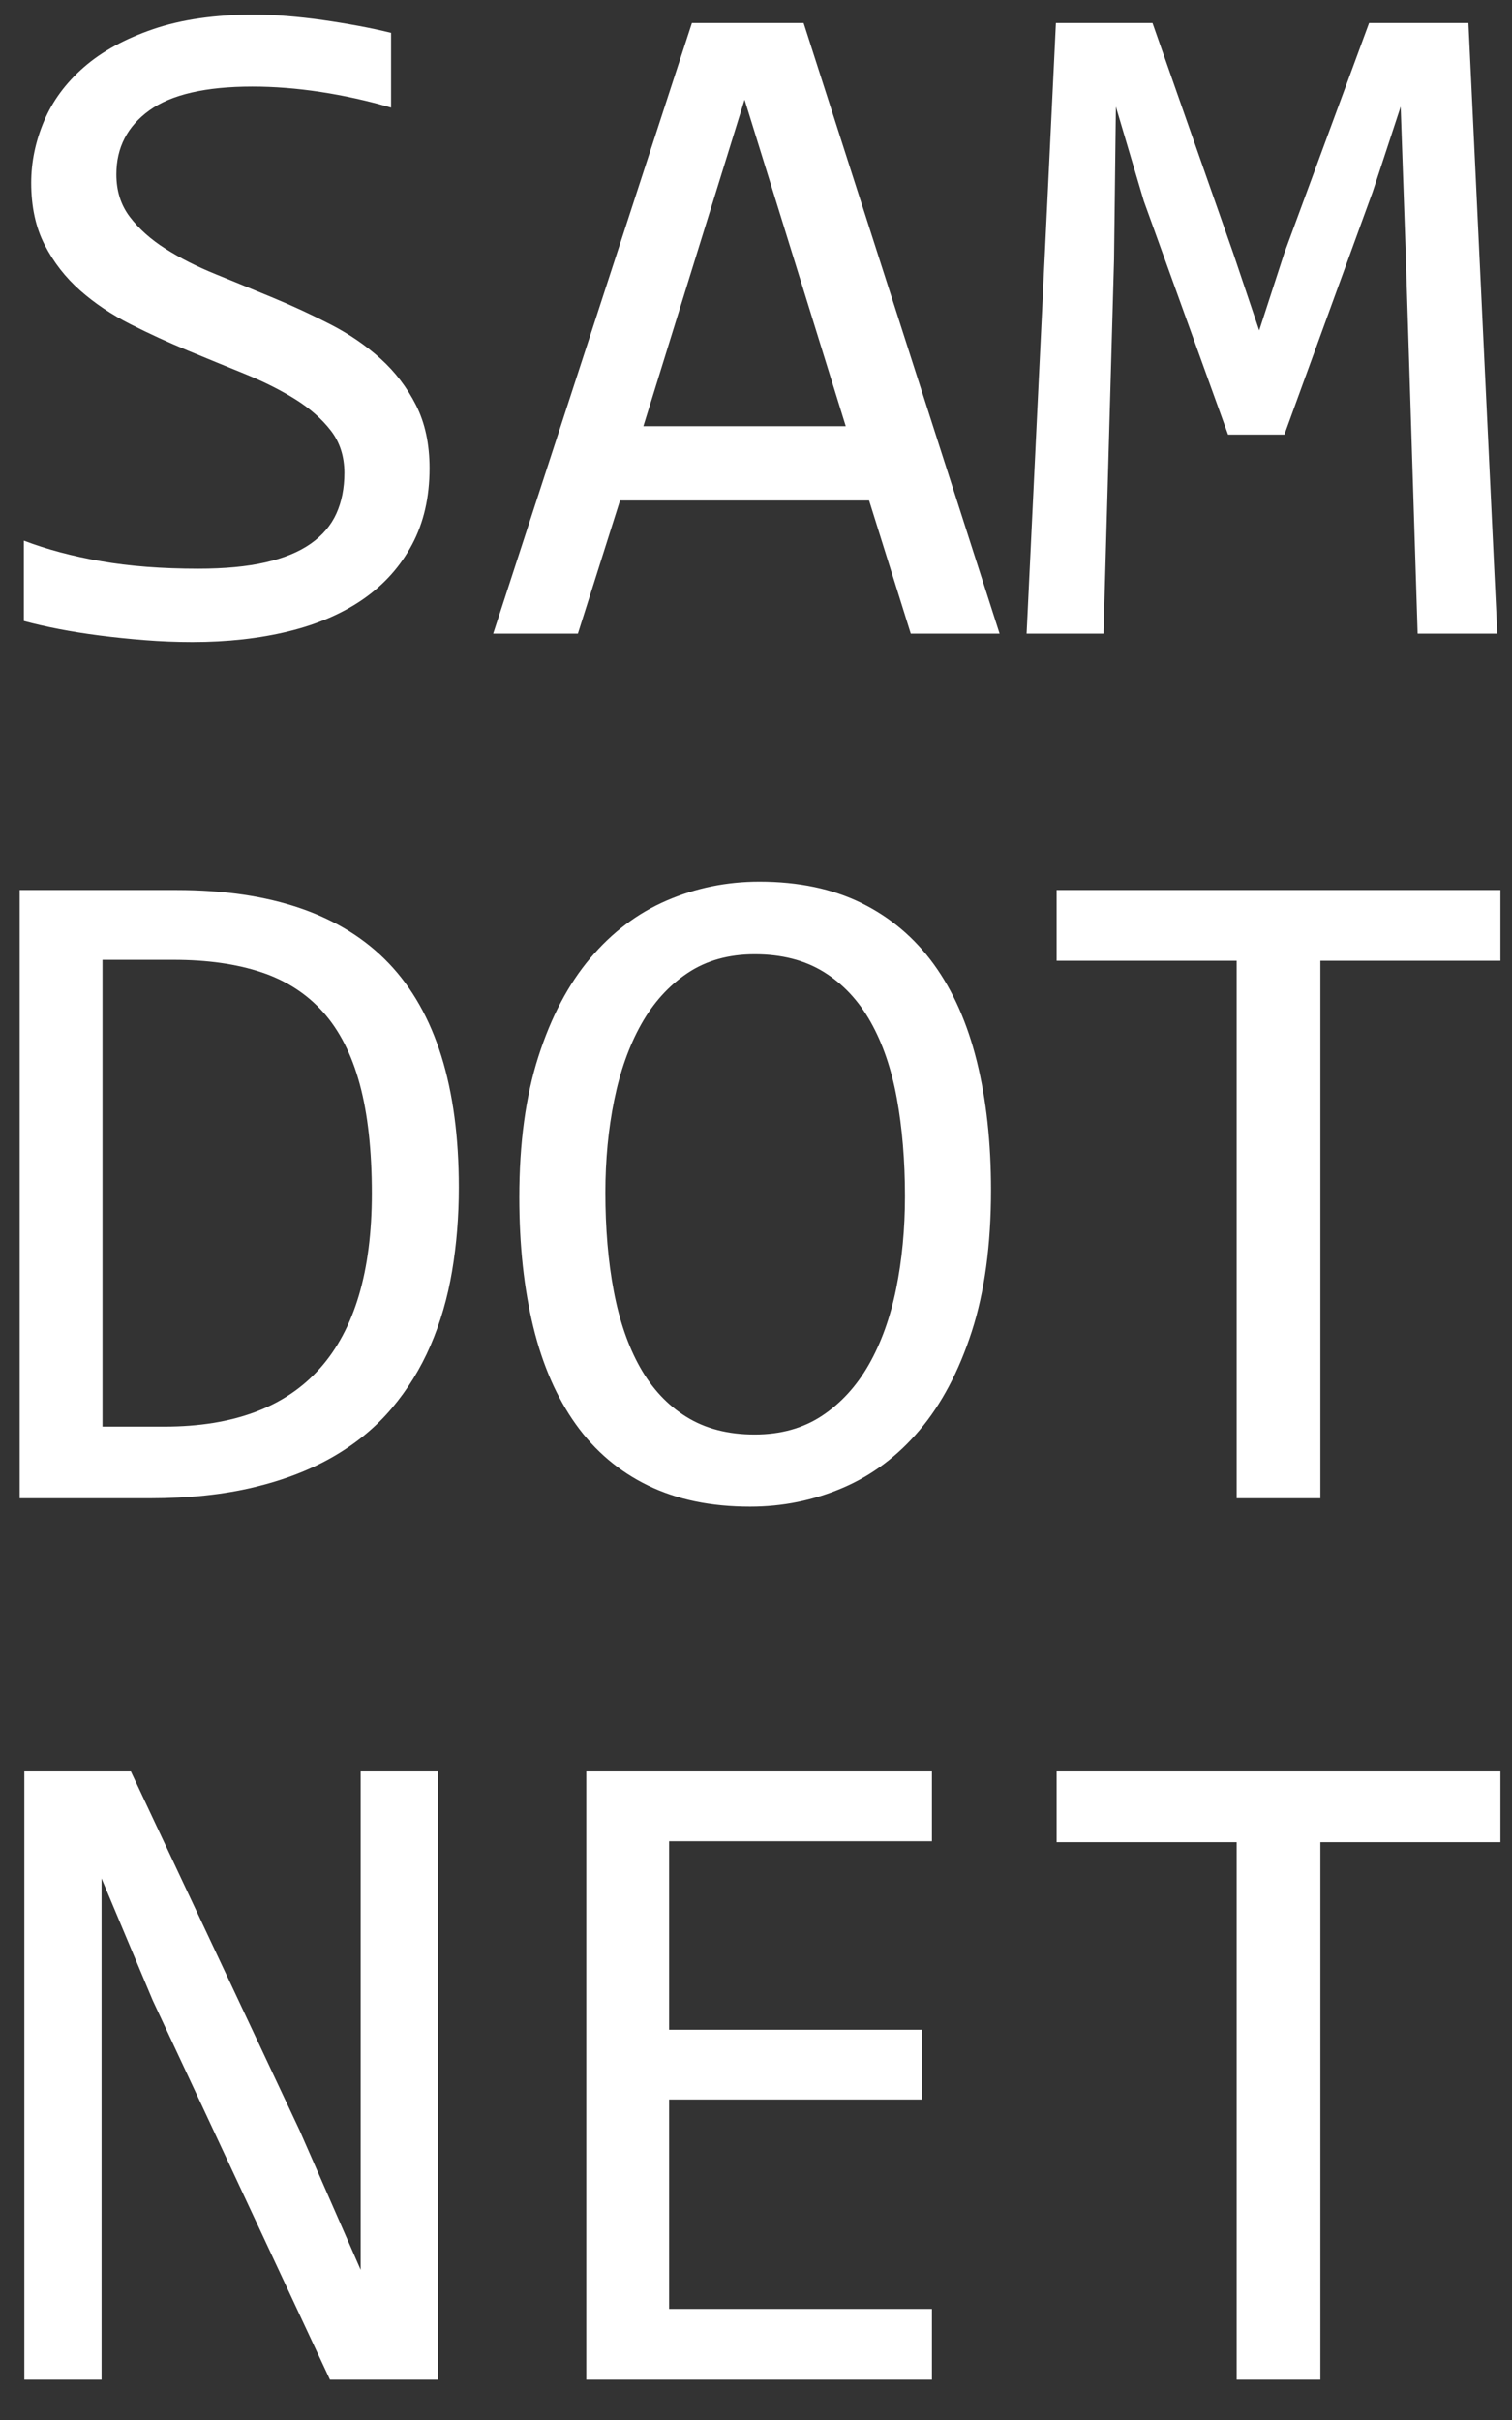 <?xml version="1.0" encoding="utf-8"?>
<!-- Generator: Adobe Illustrator 15.0.0, SVG Export Plug-In . SVG Version: 6.00 Build 0)  -->
<!DOCTYPE svg PUBLIC "-//W3C//DTD SVG 1.1//EN" "http://www.w3.org/Graphics/SVG/1.1/DTD/svg11.dtd">
<svg version="1.1" id="Слой_1" xmlns="http://www.w3.org/2000/svg" xmlns:xlink="http://www.w3.org/1999/xlink" x="0px" y="0px"
	 width="354.33px" height="566.93px" viewBox="0 0 354.33 566.93" enable-background="new 0 0 354.33 566.93" xml:space="preserve">
<rect x="0" y="0" width="354.33" height="566.93" fill="#333333" stroke="none"/>
<g>
	<path fill="#FFFFFF" d="M107.525,278.172c0,6.833-0.528,13.373-1.582,19.623c-1.054,6.252-2.744,12.065-5.068,17.443
		c-2.328,5.379-5.342,10.267-9.049,14.662c-3.706,4.398-8.25,8.16-13.627,11.284c-5.379,3.126-11.629,5.543-18.751,7.25
		c-7.124,1.708-15.228,2.562-24.311,2.562H4.612V208.51h36.738c22.24,0,38.827,5.723,49.768,17.17
		C102.056,237.128,107.525,254.625,107.525,278.172z M87.139,279.59c0-10.102-0.946-18.642-2.834-25.619
		c-1.892-6.977-4.762-12.608-8.613-16.898c-3.853-4.288-8.686-7.394-14.499-9.321c-5.815-1.925-12.646-2.889-20.496-2.889H24.018
		v109.344h14.499C70.931,334.207,87.139,316.001,87.139,279.59z"/>
	<path fill="#FFFFFF" d="M232.24,278.827c0,12.792-1.509,23.839-4.524,33.14c-3.018,9.306-7.087,16.991-12.21,23.058
		c-5.124,6.07-11.119,10.575-17.987,13.519c-6.868,2.944-14.118,4.415-21.75,4.415c-9.156,0-17.133-1.653-23.929-4.96
		c-6.797-3.307-12.427-8.085-16.897-14.336c-4.47-6.249-7.795-13.862-9.976-22.839c-2.18-8.976-3.271-19.095-3.271-30.361
		c0-12.646,1.489-23.619,4.47-32.923c2.98-9.303,7.031-16.989,12.156-23.058c5.124-6.067,11.101-10.574,17.933-13.518
		c6.831-2.943,14.063-4.416,21.695-4.416c9.156,0,17.132,1.673,23.929,5.015c6.795,3.344,12.445,8.122,16.952,14.336
		c4.505,6.213,7.866,13.791,10.084,22.73C231.132,257.568,232.24,267.636,232.24,278.827z M212.072,280.244
		c0-8.357-0.638-16.007-1.908-22.948c-1.271-6.939-3.324-12.918-6.159-17.933c-2.834-5.015-6.486-8.902-10.956-11.666
		c-4.47-2.761-9.866-4.143-16.189-4.143c-6.105,0-11.355,1.472-15.753,4.415c-4.398,2.944-8.013,6.941-10.847,11.993
		c-2.835,5.052-4.943,10.974-6.323,17.77c-1.382,6.796-2.072,14.009-2.072,21.64c0,8.431,0.654,16.117,1.964,23.056
		c1.307,6.942,3.359,12.902,6.158,17.88c2.798,4.979,6.414,8.85,10.847,11.609c4.434,2.764,9.774,4.144,16.026,4.144
		c6.105,0,11.374-1.472,15.808-4.415c4.432-2.944,8.084-6.939,10.957-11.992c2.87-5.051,4.995-10.956,6.377-17.715
		C211.381,295.179,212.072,287.948,212.072,280.244z"/>
	<path fill="#FFFFFF" d="M351.614,225.081h-42.189v125.915h-19.623V225.081h-42.189V208.51h104.002V225.081z"/>
</g>
<g>
	<path fill="#FFFFFF" d="M102.619,557.479H77.327L35.792,468.63l-11.993-28.563v71.843v45.568H5.703V414.994h24.964l39.573,84.161
		l14.281,32.595v-76.312v-40.444h18.098V557.479z"/>
	<path fill="#FFFFFF" d="M218.395,557.479h-81V414.994h81v16.353H156.8v44.151h59.196v16.353H156.8v49.058h61.595V557.479z"/>
	<path fill="#FFFFFF" d="M351.614,431.563h-42.189v125.915h-19.623V431.563h-42.189v-16.569h104.002V431.563z"/>
</g>
<g>
	<path fill="#FFFFFF" d="M100.662,109.695c0,6.785-1.359,12.733-4.078,17.839c-2.719,5.108-6.51,9.357-11.374,12.75
		c-4.866,3.393-10.713,5.929-17.543,7.606c-6.833,1.678-14.362,2.517-22.586,2.517c-3.721,0-7.422-0.147-11.105-0.438
		c-3.685-0.292-7.227-0.657-10.623-1.094c-3.399-0.438-6.599-0.948-9.603-1.532c-3.005-0.583-5.724-1.204-8.155-1.861v-18.824
		c5.365,2.043,11.39,3.649,18.08,4.815c6.688,1.168,14.288,1.751,22.8,1.751c6.152,0,11.391-0.493,15.719-1.478
		c4.328-0.985,7.869-2.443,10.623-4.377c2.752-1.933,4.757-4.286,6.009-7.059c1.25-2.772,1.878-5.946,1.878-9.521
		c0-3.866-1.056-7.168-3.166-9.904c-2.11-2.736-4.882-5.18-8.315-7.333c-3.434-2.151-7.35-4.121-11.75-5.91
		c-4.399-1.787-8.889-3.628-13.466-5.526c-4.579-1.896-9.067-3.957-13.466-6.184c-4.398-2.225-8.315-4.852-11.749-7.88
		c-3.433-3.027-6.207-6.583-8.315-10.67c-2.111-4.085-3.165-8.937-3.165-14.556c0-4.887,1-9.703,3.004-14.446
		c2.001-4.742,5.113-8.956,9.334-12.641c4.221-3.684,9.639-6.657,16.256-8.919c6.615-2.261,14.501-3.393,23.66-3.393
		c2.36,0,4.917,0.109,7.672,0.328c2.753,0.219,5.543,0.53,8.369,0.93c2.824,0.402,5.614,0.858,8.369,1.368
		c2.752,0.511,5.312,1.059,7.672,1.642v17.511c-5.509-1.604-11.017-2.827-16.523-3.667c-5.509-0.838-10.837-1.258-15.989-1.258
		c-10.943,0-18.992,1.86-24.142,5.582c-5.15,3.721-7.726,8.719-7.726,14.993c0,3.868,1.055,7.188,3.165,9.959
		c2.109,2.773,4.882,5.253,8.316,7.442c3.434,2.189,7.35,4.178,11.749,5.964c4.399,1.789,8.887,3.63,13.466,5.527
		c4.577,1.898,9.066,3.978,13.465,6.238c4.399,2.262,8.315,4.944,11.75,8.044c3.433,3.102,6.204,6.73,8.315,10.889
		C99.606,99.079,100.662,104.004,100.662,109.695z"/>
	<path fill="#FFFFFF" d="M234.25,148.437h-20.816l-9.764-31.191h-58.371l-9.872,31.191h-19.85l46.567-143.04h26.182L234.25,148.437z
		 M198.197,99.845l-23.713-76.5l-23.713,76.5H198.197z"/>
	<path fill="#FFFFFF" d="M350.883,148.437h-18.67l-2.789-89.195l-1.181-34.255l-6.545,19.918l-20.709,56.91h-13.198l-19.742-54.721
		l-6.545-22.107l-0.431,35.787l-2.467,87.663h-18.027l6.868-143.04h22.64l18.885,53.845l6.116,18.167l5.901-18.167l19.85-53.845
		h23.284L350.883,148.437z"/>
</g>
</svg>
